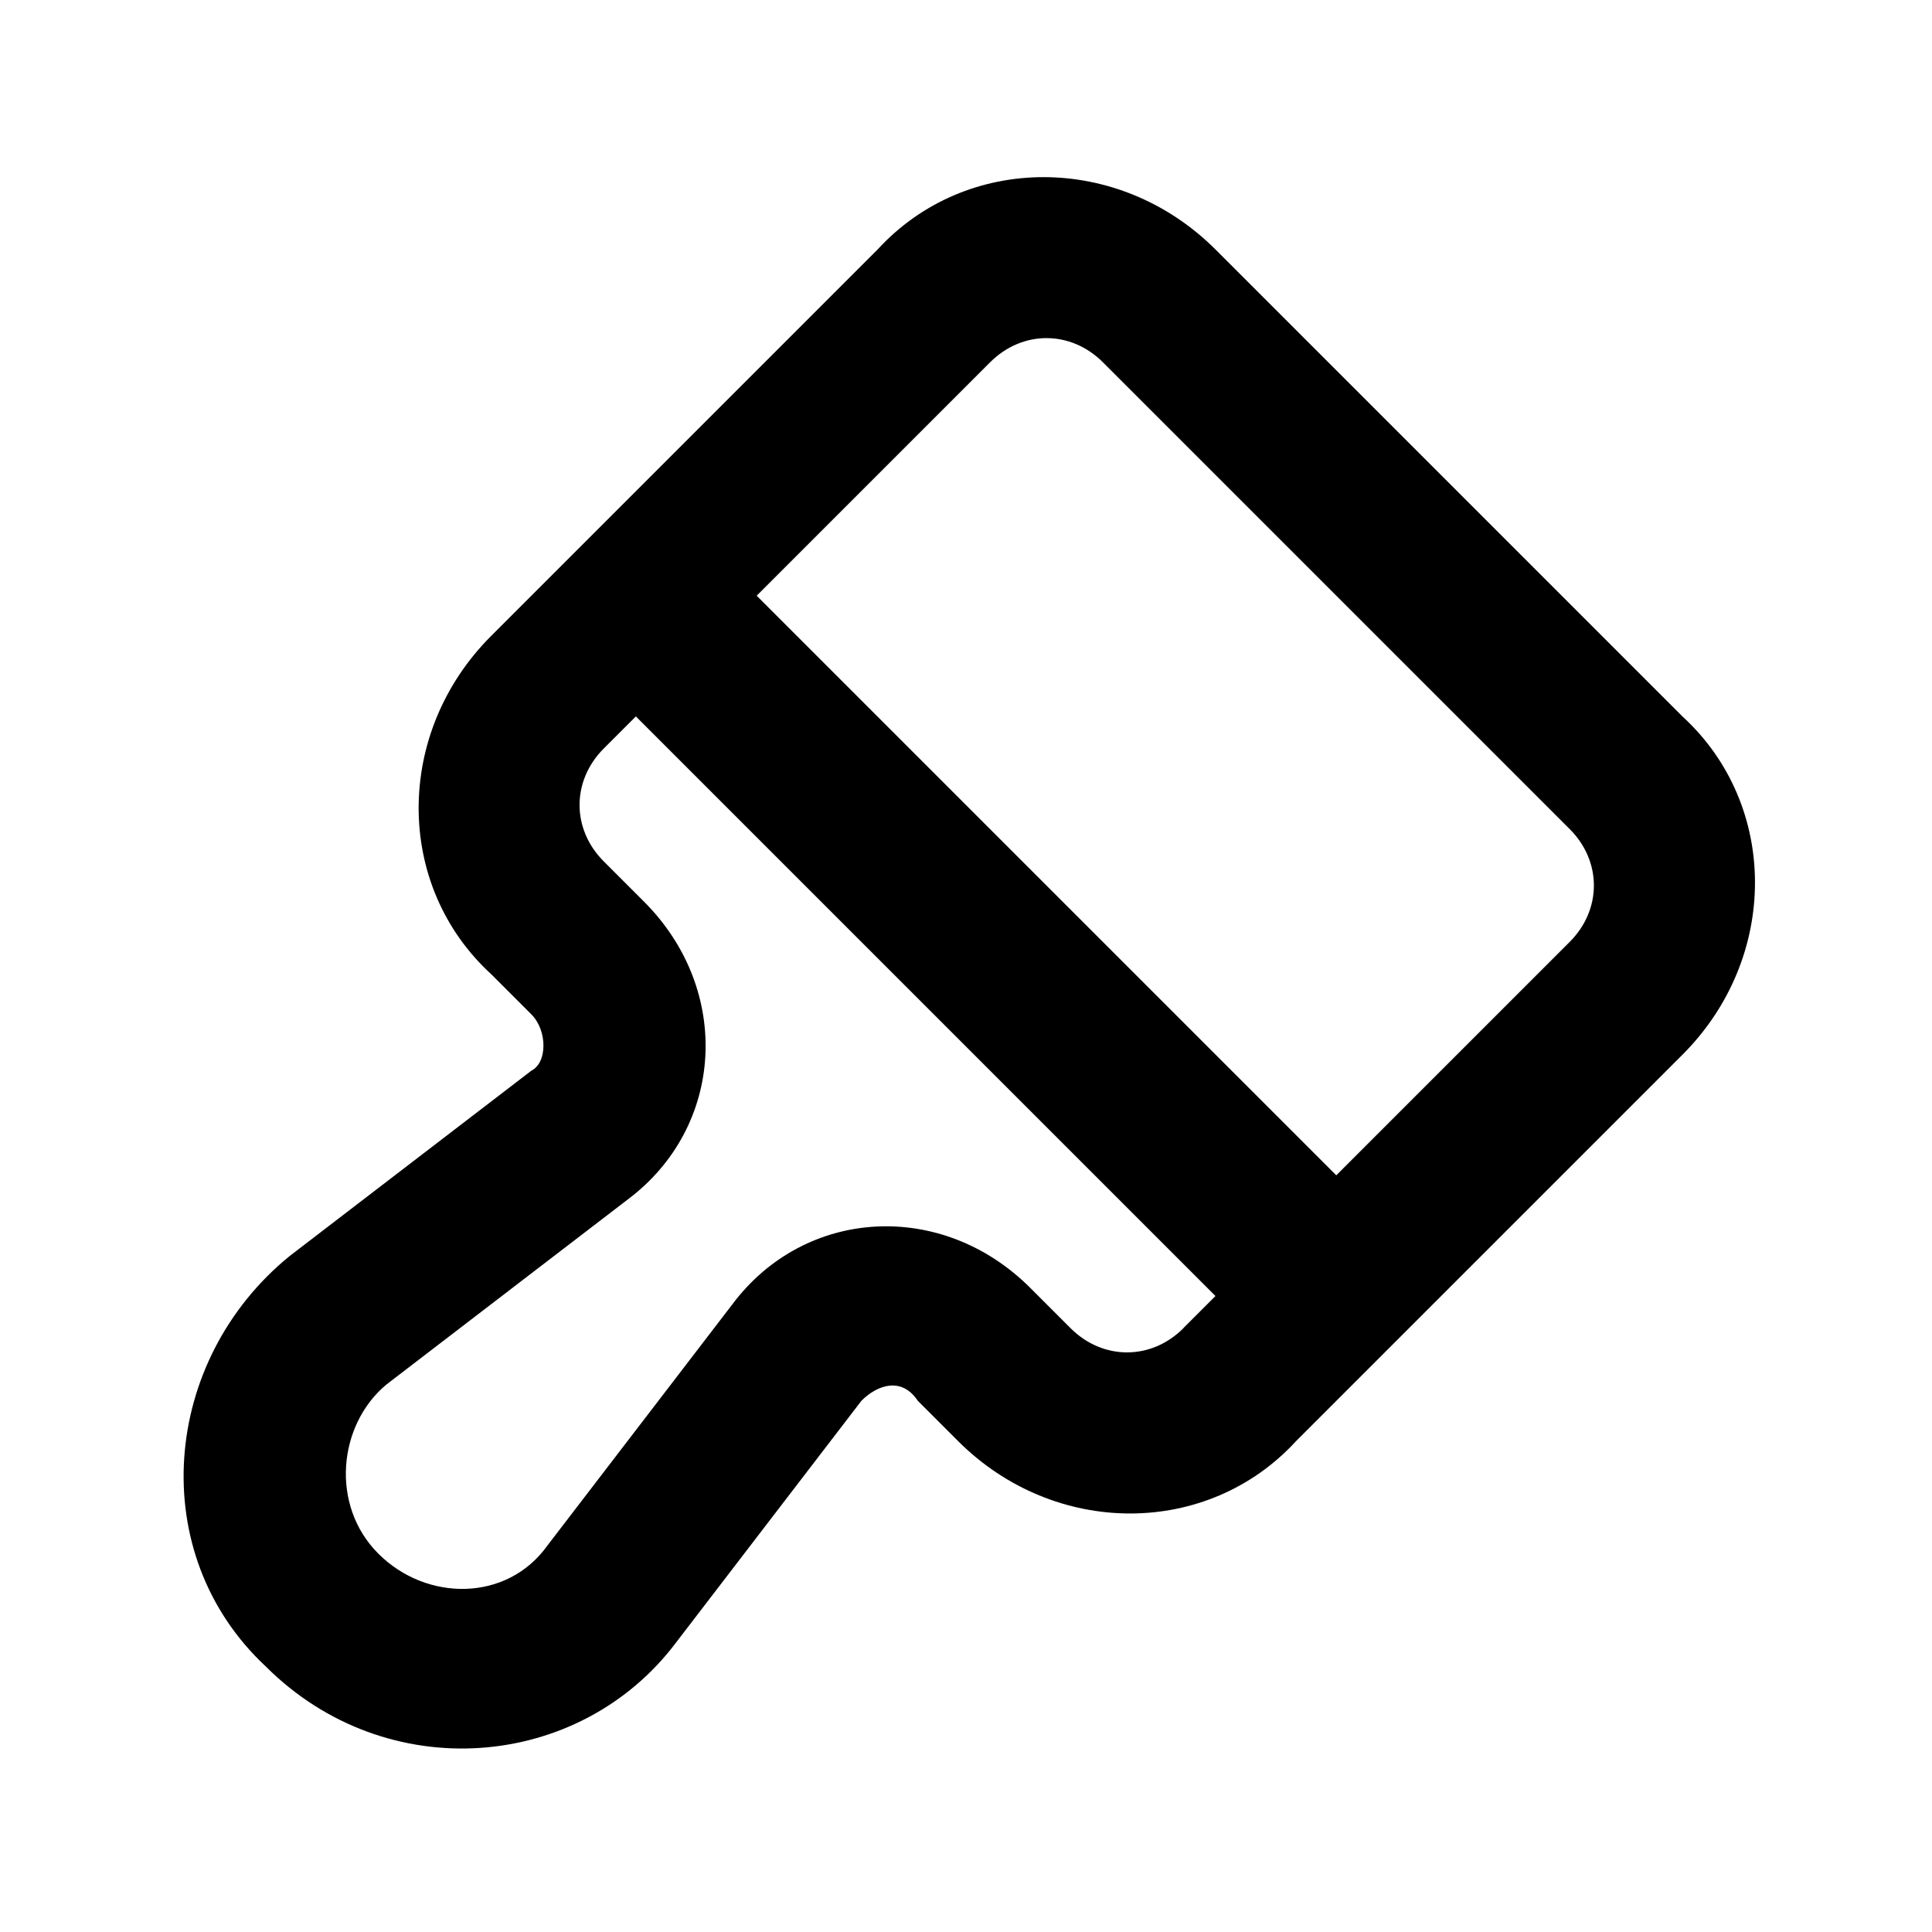 <!-- Generated by IcoMoon.io -->
<svg version="1.1" xmlns="http://www.w3.org/2000/svg" width="32" height="32" viewBox="0 0 32 32">
<title>brush</title>
<path d="M27.867 11.867l-7.733-7.733c-1.6-1.6-4.133-1.6-5.6 0l-6.4 6.4c-1.6 1.6-1.6 4.133 0 5.6l0.667 0.667c0.267 0.267 0.267 0.8 0 0.933l-4 3.067c-2.133 1.733-2.4 4.933-0.4 6.8 2 2 5.2 1.733 6.8-0.4l3.067-4c0.267-0.267 0.667-0.4 0.933 0l0.667 0.667c1.6 1.6 4.133 1.6 5.6 0l6.4-6.4c1.6-1.6 1.6-4.133 0-5.6zM19.6 22c-0.533 0.533-1.333 0.533-1.867 0l-0.667-0.667c-1.467-1.467-3.733-1.333-4.933 0.267l-3.067 4c-0.667 0.933-2 0.933-2.8 0.133s-0.667-2.133 0.133-2.8l4-3.067c1.6-1.2 1.733-3.467 0.267-4.933l-0.667-0.667c-0.533-0.533-0.533-1.333 0-1.867l0.533-0.533 9.6 9.6-0.533 0.533zM26 15.6l-3.867 3.867-9.6-9.6 3.867-3.867c0.533-0.533 1.333-0.533 1.867 0l7.733 7.733c0.533 0.533 0.533 1.333 0 1.867z"></path>
</svg>
